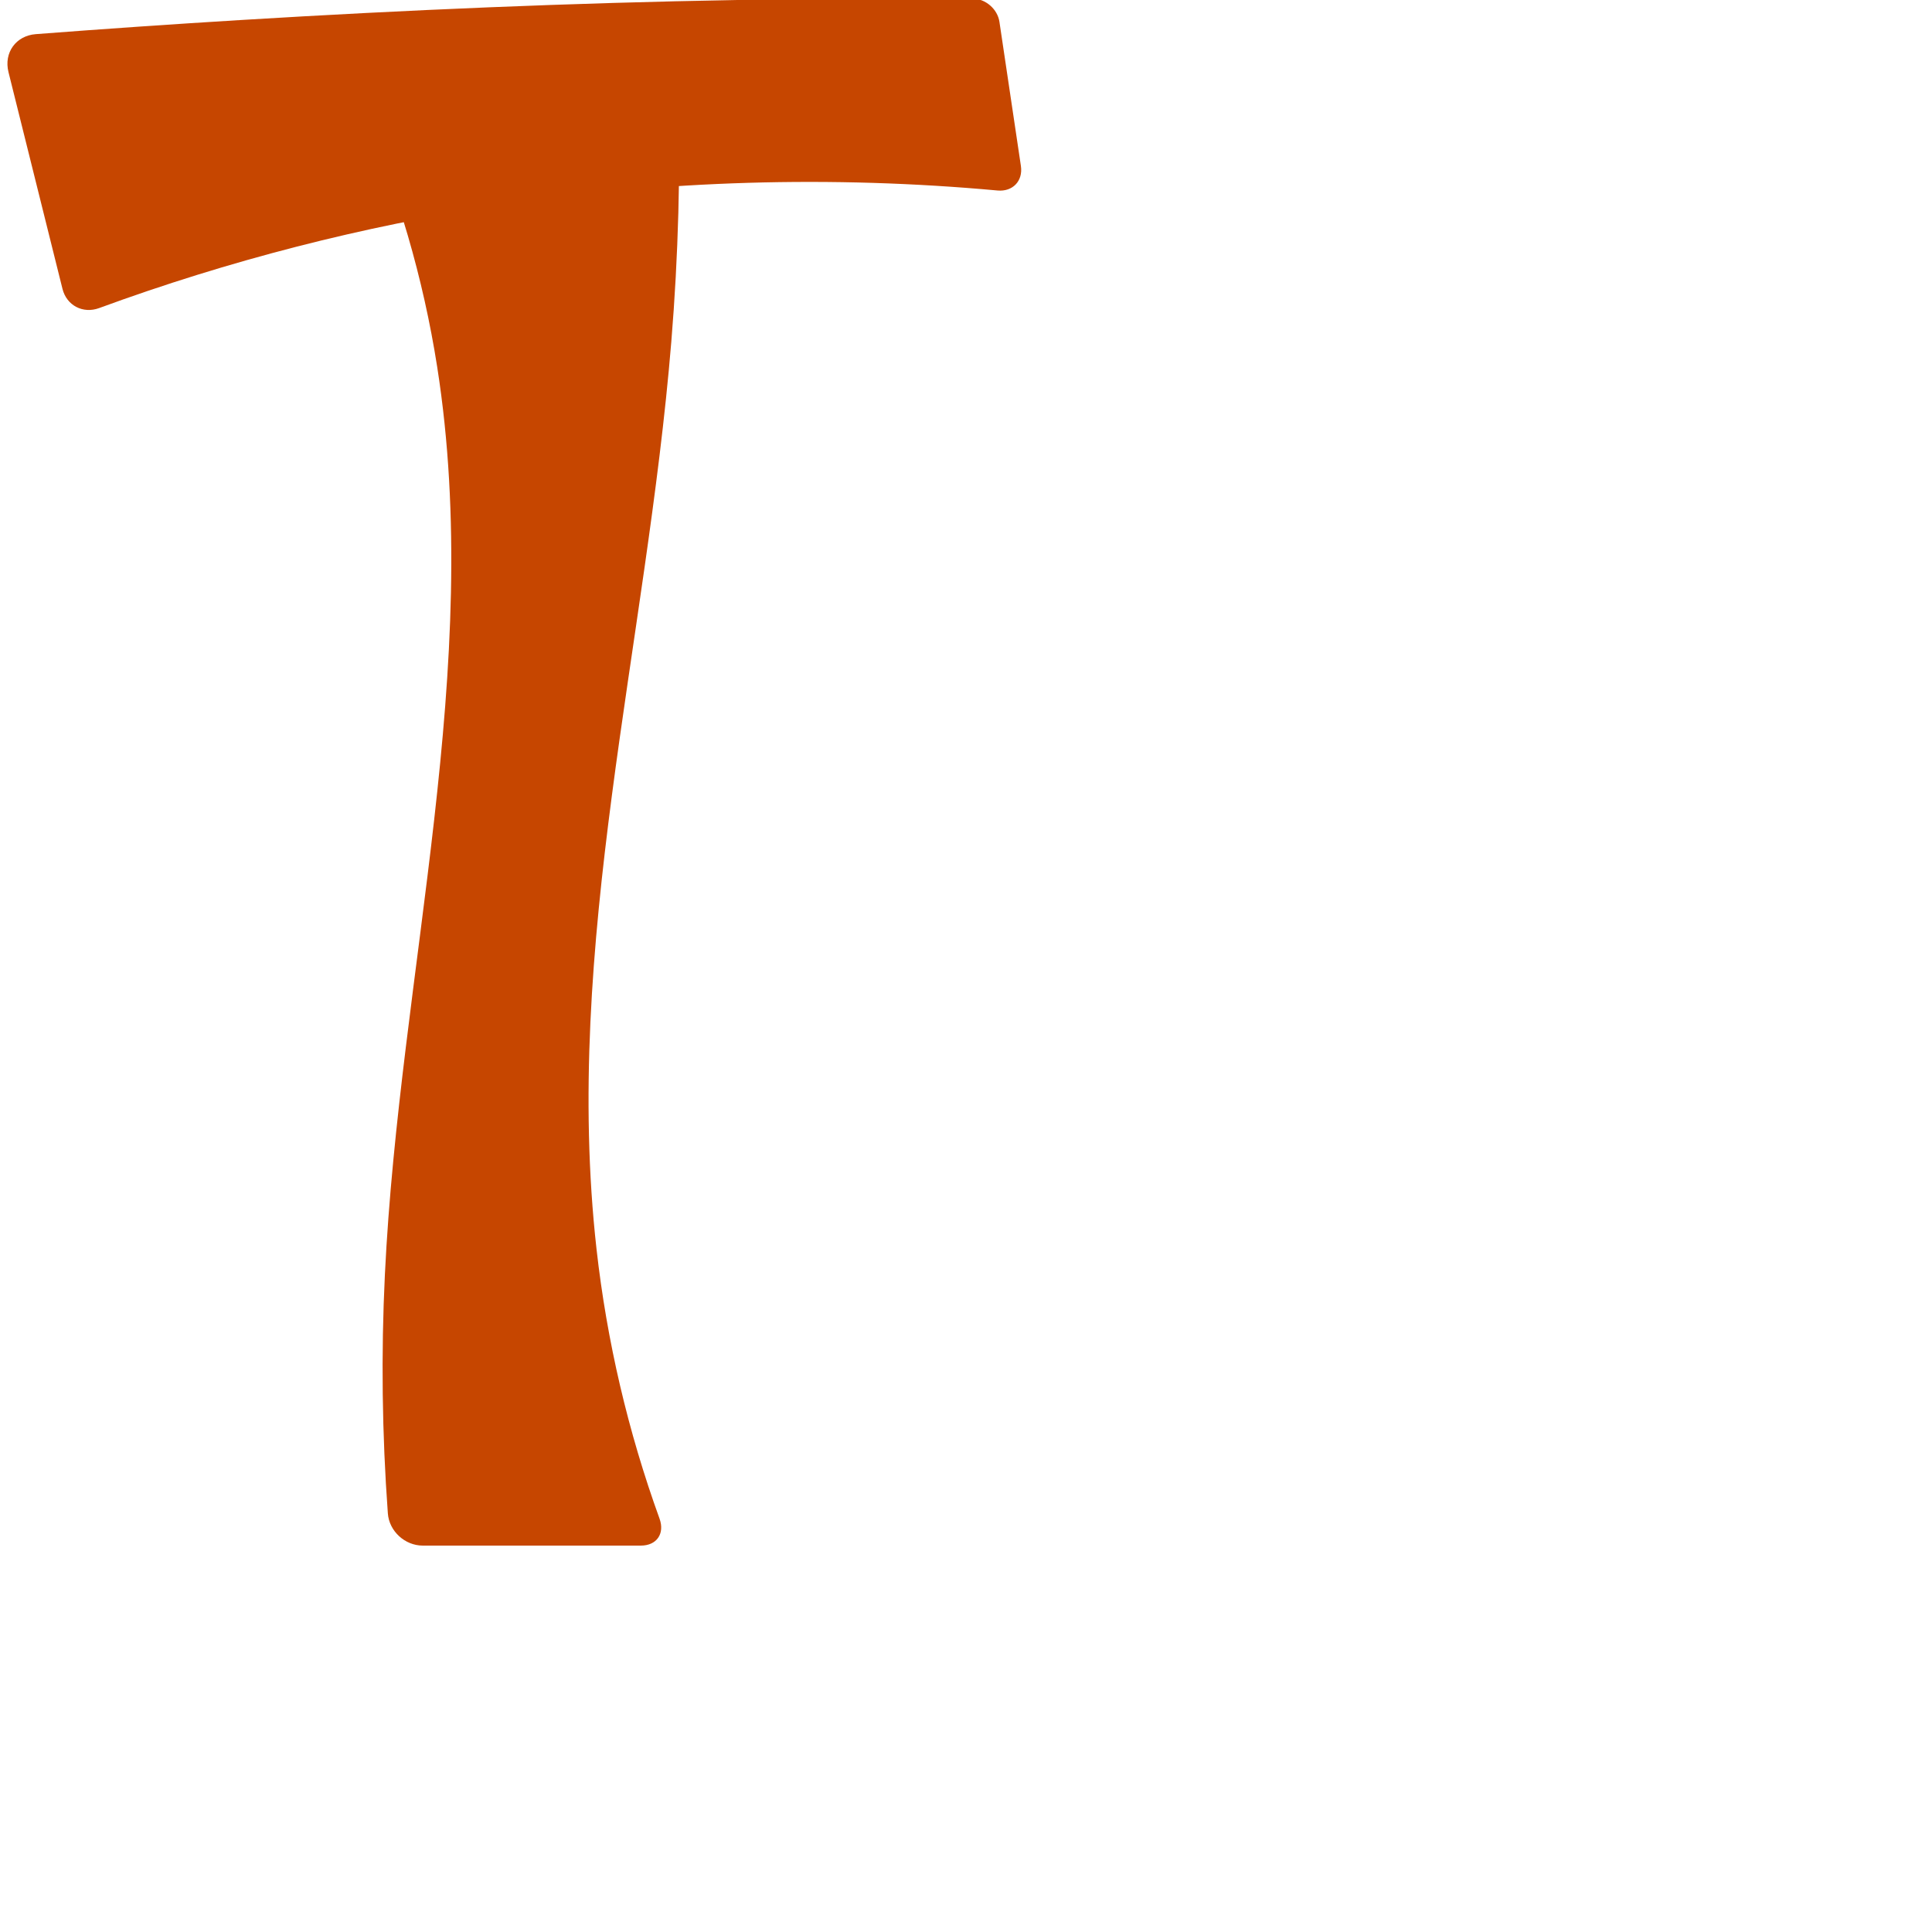<svg xmlns="http://www.w3.org/2000/svg" xmlns:dc="http://purl.org/dc/elements/1.1/" xmlns:ns1="http://sodipodi.sourceforge.net/DTD/sodipodi-0.dtd" xmlns:ns2="http://www.inkscape.org/namespaces/inkscape" xmlns:ns4="http://creativecommons.org/ns#" xmlns:rdf="http://www.w3.org/1999/02/22-rdf-syntax-ns#" xml:space="preserve" width="1000" height="1000" version="1.1" style="clip-rule:evenodd;fill-rule:evenodd;image-rendering:optimizeQuality;shape-rendering:geometricPrecision;text-rendering:geometricPrecision" viewBox="0 0 1000 1000" id="svg10" ns1:docname="T.svg" ns2:version="1.0.2 (e86c870879, 2021-01-15)"><ns1:namedview pagecolor="#ffffff" bordercolor="#666666" borderopacity="1" objecttolerance="10" gridtolerance="10" guidetolerance="10" ns2:pageopacity="0" ns2:pageshadow="2" ns2:window-width="1920" ns2:window-height="1127" id="namedview12" showgrid="false" ns2:zoom="2.4010768" ns2:cx="312.91612" ns2:cy="726.76756" ns2:window-x="0" ns2:window-y="0" ns2:window-maximized="1" ns2:current-layer="svg10" showguides="true" ns2:guide-bbox="true" ns2:document-rotation="0"><ns1:guide position="0,1000" orientation="0,1" id="guide16" ns2:label="" ns2:locked="true" ns2:color="rgb(0,0,255)" /><ns1:guide position="1763.312,2036.169" orientation="1000,0" id="guide18" /><ns1:guide position="0,200" orientation="0,1" id="guide20" ns2:label="base" ns2:locked="true" ns2:color="rgb(0,0,255)" /><ns2:grid type="xygrid" id="grid24" originx="-473.376" originy="-489.692" /><ns1:guide position="0,0" orientation="0,1" id="guide34" ns2:label="bottom" ns2:locked="true" ns2:color="rgb(0,0,255)" /><ns1:guide position="225.051,1693.319" orientation="0,1" id="guide44" ns2:label="" ns2:locked="false" ns2:color="rgb(0,0,255)" /><ns1:guide position="0,900" orientation="0,1" id="guide46" ns2:label="" ns2:locked="true" ns2:color="rgb(0,0,255)" /><ns1:guide position="530.515,598.462" orientation="-1,0" id="guide841" ns2:label="width" ns2:locked="false" ns2:color="rgb(0,0,255)" /></ns1:namedview>
 <defs id="defs4"><ns2:path-effect effect="fillet_chamfer" id="path-effect853" is_visible="true" lpeversion="1" satellites_param="F,0,0,1,0,0,0,1 @ F,0,0,1,0,0,0,1 @ F,0,0,1,0,0,0,1 @ F,0,0,1,0,16.714,0,1 @ F,0,0,1,0,14.924,0,1 @ F,0,0,1,0,0,0,1 @ F,0,0,1,0,0,0,1 @ F,0,0,1,0,0,0,1 | F,0,0,1,0,14.263,0,1 @ F,0,0,1,0,12.046,0,1 @ F,0,0,1,0,0,0,1 @ F,0,0,1,0,0,0,1 @ F,0,0,1,0,18.756,0,1 @ F,0,0,1,0,16.085,0,1 @ F,0,0,1,0,0,0,1" unit="px" method="auto" mode="F" radius="0" chamfer_steps="1" flexible="false" use_knot_distance="true" apply_no_radius="true" apply_with_radius="true" only_selected="true" hide_knots="false" /><ns2:path-effect effect="fillet_chamfer" id="path-effect848" is_visible="true" lpeversion="1" satellites_param="F,0,0,1,0,36.681,0,1 @ F,0,0,1,0,42.175,0,1 @ F,0,0,1,0,0,0,1 @ F,0,0,1,0,0,0,1 @ F,0,0,1,0,0,0,1 @ F,0,0,1,0,0,0,1 @ F,0,0,1,0,0,0,1 @ F,0,0,1,0,0,0,1 @ F,0,0,1,0,0,0,1 @ F,0,0,1,0,0,0,1 @ F,0,0,1,0,35.793,0,1 @ F,0,0,1,0,30.318,0,1 @ F,0,0,1,0,0,0,1 @ F,0,0,1,0,0,0,1 @ F,0,0,1,0,0,0,1 @ F,0,0,1,0,0,0,1 @ F,0,0,1,0,0,0,1 @ F,0,0,1,0,0,0,1 @ F,0,0,1,0,0,0,1 @ F,0,0,1,0,0,0,1 @ F,0,0,1,0,31.864,0,1 @ F,0,0,1,0,33.924,0,1" unit="px" method="auto" mode="F" radius="0" chamfer_steps="1" flexible="false" use_knot_distance="true" apply_no_radius="true" apply_with_radius="true" only_selected="true" hide_knots="false" /><ns2:path-effect effect="spiro" id="path-effect849" is_visible="true" lpeversion="1" /><ns2:path-effect effect="spiro" id="path-effect851" is_visible="true" lpeversion="1" />
  <style type="text/css" id="style2">
   
    .fil0 {fill:#EF7F1A;fill-rule:nonzero}
   
  </style>
 <ns2:path-effect effect="spiro" id="path-effect1214" is_visible="true" lpeversion="1" /><ns2:path-effect effect="spiro" id="path-effect1195" is_visible="true" lpeversion="1" /><ns2:path-effect effect="spiro" id="path-effect992" is_visible="true" lpeversion="1" /><ns2:path-effect effect="spiro" id="path-effect1060" is_visible="true" lpeversion="1" /><ns2:path-effect effect="spiro" id="path-effect1047" is_visible="true" lpeversion="1" /><ns2:path-effect effect="spiro" id="path-effect1085" is_visible="true" lpeversion="1" /><ns2:path-effect effect="spiro" id="path-effect1286" is_visible="true" lpeversion="1" /></defs>
 
<path id="path847" style="fill:#c64600;fill-rule:nonzero;stroke:none;stroke-width:0.854px;stroke-linecap:butt;stroke-linejoin:miter;stroke-opacity:1" ns2:path-effect="#path-effect849;#path-effect853" ns2:original-d="m 187.32644,56.468853 c 4.98105,28.39577 33.72113,87.381827 38.95819,133.413187 17.73821,155.91089 -24.18103,313.0809 -27.07352,469.97094 C 198.3498,706.5707 202.109,800 202.109,800 h 144.51548 c 0,0 -33.6711,-100.99643 -37.87228,-153.54399 -12.51707,-156.56127 30.14454,-312.76238 38.71894,-469.589 2.43293,-44.49846 -0.38773,-103.947724 3.60575,-133.646134 z M 530.51487,100 515.52852,-0.62567534 c 0,0 -89.25528,-0.37724266 -133.86675,0.62567534 C 295.98291,1.9261611 210.33874,5.6245358 124.7688,10.35349 83.092917,12.656674 -0.14178354,19.128505 -0.14178354,19.128505 L 36.22935,165.12255 C 47.335964,155.32038 182.58771,117.04543 258.45607,106.27942 348.26675,93.534942 530.51487,100 530.51487,100 Z" d="m 187.326,56.469 c 18.63,42.557 31.759,87.518 38.958,133.413 24.389,155.481 -19.498,312.771 -27.074,469.971 -1.983,41.143 -1.467,82.407 1.541,123.488 C 201.426,792.547 209.592,800 218.823,800 h 112.877 c 8.242,0 12.477,-6.219 9.67,-13.968 -16.306,-45.028 -27.285,-91.984 -32.619,-139.576 -17.537,-156.475 25.825,-312.663 38.719,-469.589 3.651,-44.438 4.855,-89.076 3.606,-133.646 z M 528.414,85.892 517.303,11.289 C 516.323,4.709 510.135,-0.671 503.483,-0.711 462.875,-0.949 422.264,-0.713 381.662,0 295.968,1.504 210.317,5.128 124.769,10.353 89.347,12.517 53.942,14.956 18.558,17.669 8.229,18.461 1.888,27.277 4.392,37.328 L 32.341,149.514 c 2.148,8.62 10.607,13.014 18.947,9.954 67.045,-24.599 136.564,-42.451 207.168,-53.189 85.224,-12.961 172.02,-15.539 257.864,-7.676 7.845,0.719 13.254,-4.92 12.094,-12.711 z" ns1:nodetypes="caaccaaccccaaccac" /></svg>